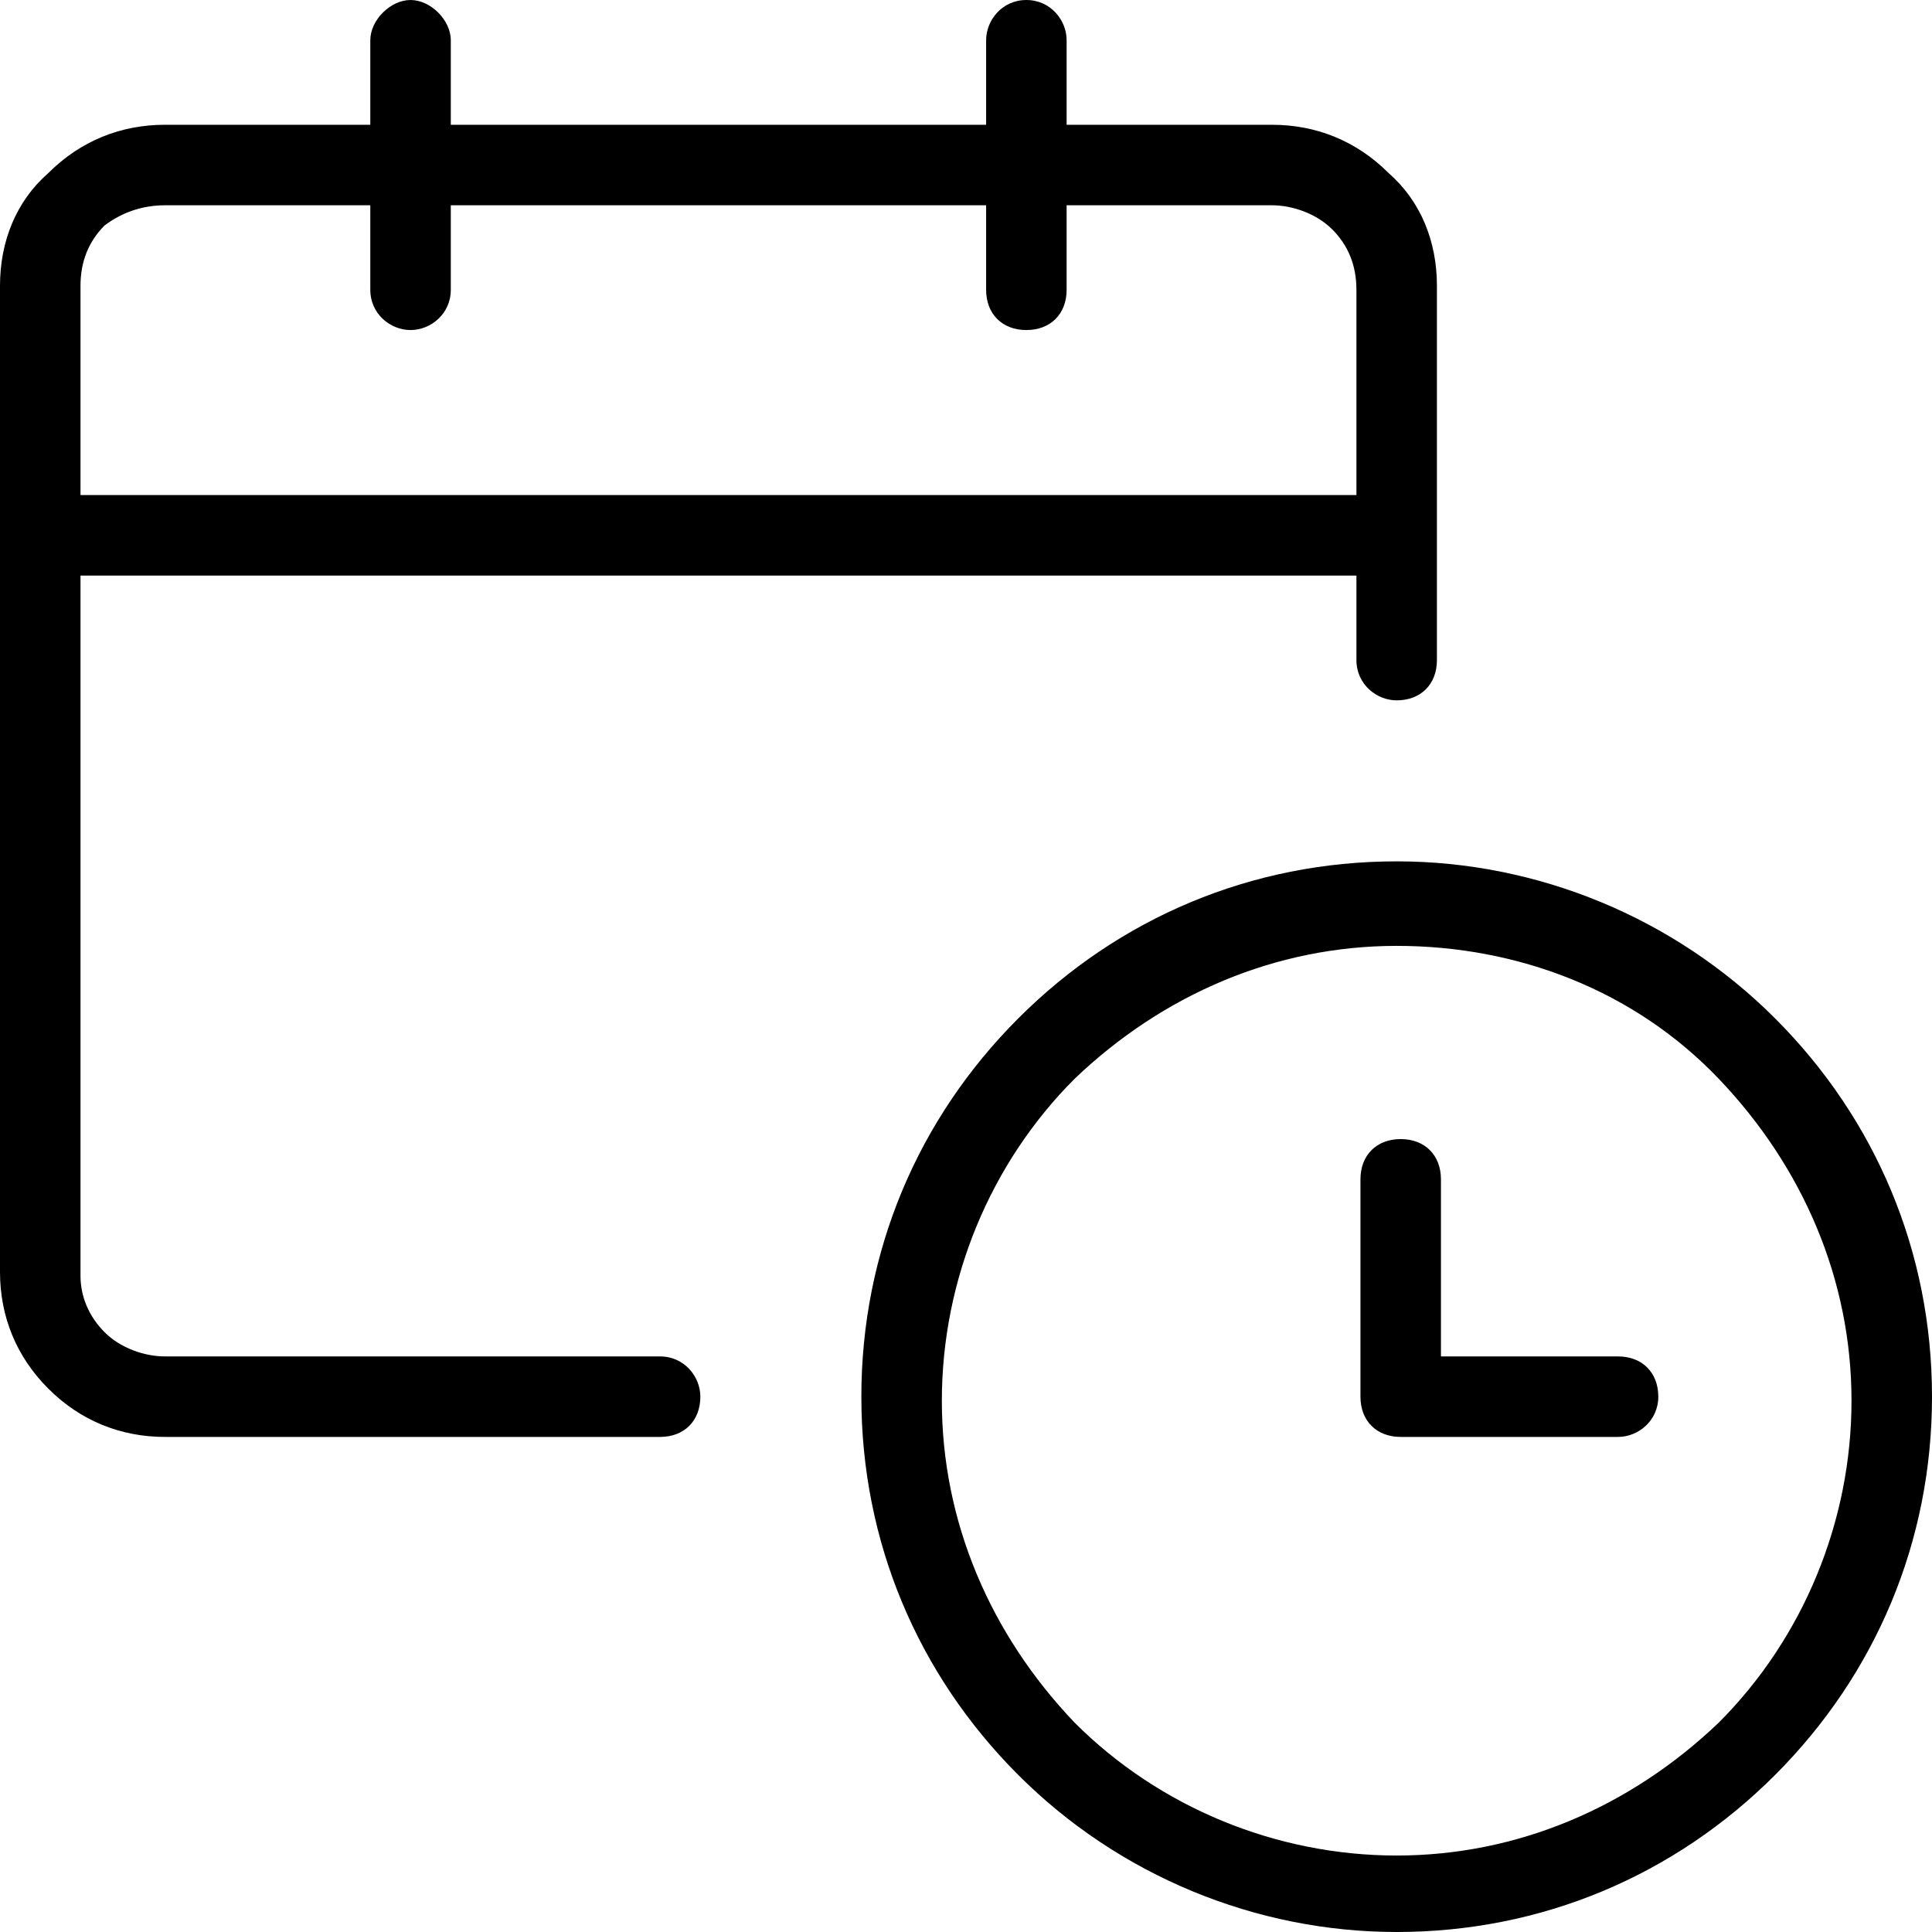 <?xml version="1.0" encoding="utf-8"?>
<!-- Generator: Adobe Illustrator 26.0.2, SVG Export Plug-In . SVG Version: 6.00 Build 0)  -->
<svg version="1.1" id="Layer_1" xmlns="http://www.w3.org/2000/svg" xmlns:xlink="http://www.w3.org/1999/xlink" x="0px" y="0px"
	 viewBox="0 0 48 48" style="enable-background:new 0 0 48 48;" xml:space="preserve">
<path d="M34.5,4.3c-0.8-0.8-1.8-1.2-2.9-1.2h-5.1V1c0-0.5-0.4-1-1-1s-1,0.5-1,1v2.1H11.2V1c0-0.5-0.5-1-1-1s-1,0.5-1,1v2.1H4.1
	C3,3.1,2,3.5,1.2,4.3C0.4,5,0,6,0,7.1v24.5c0,1.1,0.4,2.1,1.2,2.9s1.8,1.2,2.9,1.2h12.3c0.6,0,1-0.4,1-1c0-0.5-0.4-1-1-1H4.1
	c-0.5,0-1.1-0.2-1.5-0.6C2.2,32.7,2,32.2,2,31.7V14.3h31.7v2.1c0,0.6,0.5,1,1,1c0.6,0,1-0.4,1-1V7.1C35.7,6,35.3,5,34.5,4.3z
	 M33.7,12.3H2V7.1C2,6.5,2.2,6,2.6,5.6C3,5.3,3.5,5.1,4.1,5.1h5.1v2.1c0,0.6,0.5,1,1,1s1-0.4,1-1V5.1h13.3v2.1c0,0.6,0.4,1,1,1
	s1-0.4,1-1V5.1h5.1c0.5,0,1.1,0.2,1.5,0.6s0.6,0.9,0.6,1.5C33.7,7.2,33.7,12.3,33.7,12.3z M34.7,48c-3.5,0-6.9-1.4-9.4-3.9
	s-3.9-5.8-3.9-9.4s1.4-6.9,3.9-9.4s5.8-3.9,9.4-3.9c3.5,0,6.9,1.4,9.4,3.9s3.9,5.8,3.9,9.4s-1.4,6.9-3.9,9.4S38.3,48,34.7,48z
	 M34.7,23.5c-3,0-5.8,1.2-8,3.3c-2.1,2.1-3.3,5-3.3,8s1.2,5.8,3.3,8c2.1,2.1,5,3.3,8,3.3s5.8-1.2,8-3.3c2.1-2.1,3.3-5,3.3-8
	s-1.2-5.8-3.3-8C40.6,24.6,37.7,23.5,34.7,23.5z M40.2,35.7h-5.4c-0.6,0-1-0.4-1-1v-5.4c0-0.6,0.4-1,1-1s1,0.4,1,1v4.4h4.4
	c0.6,0,1,0.4,1,1S40.7,35.7,40.2,35.7z"/>
</svg>
